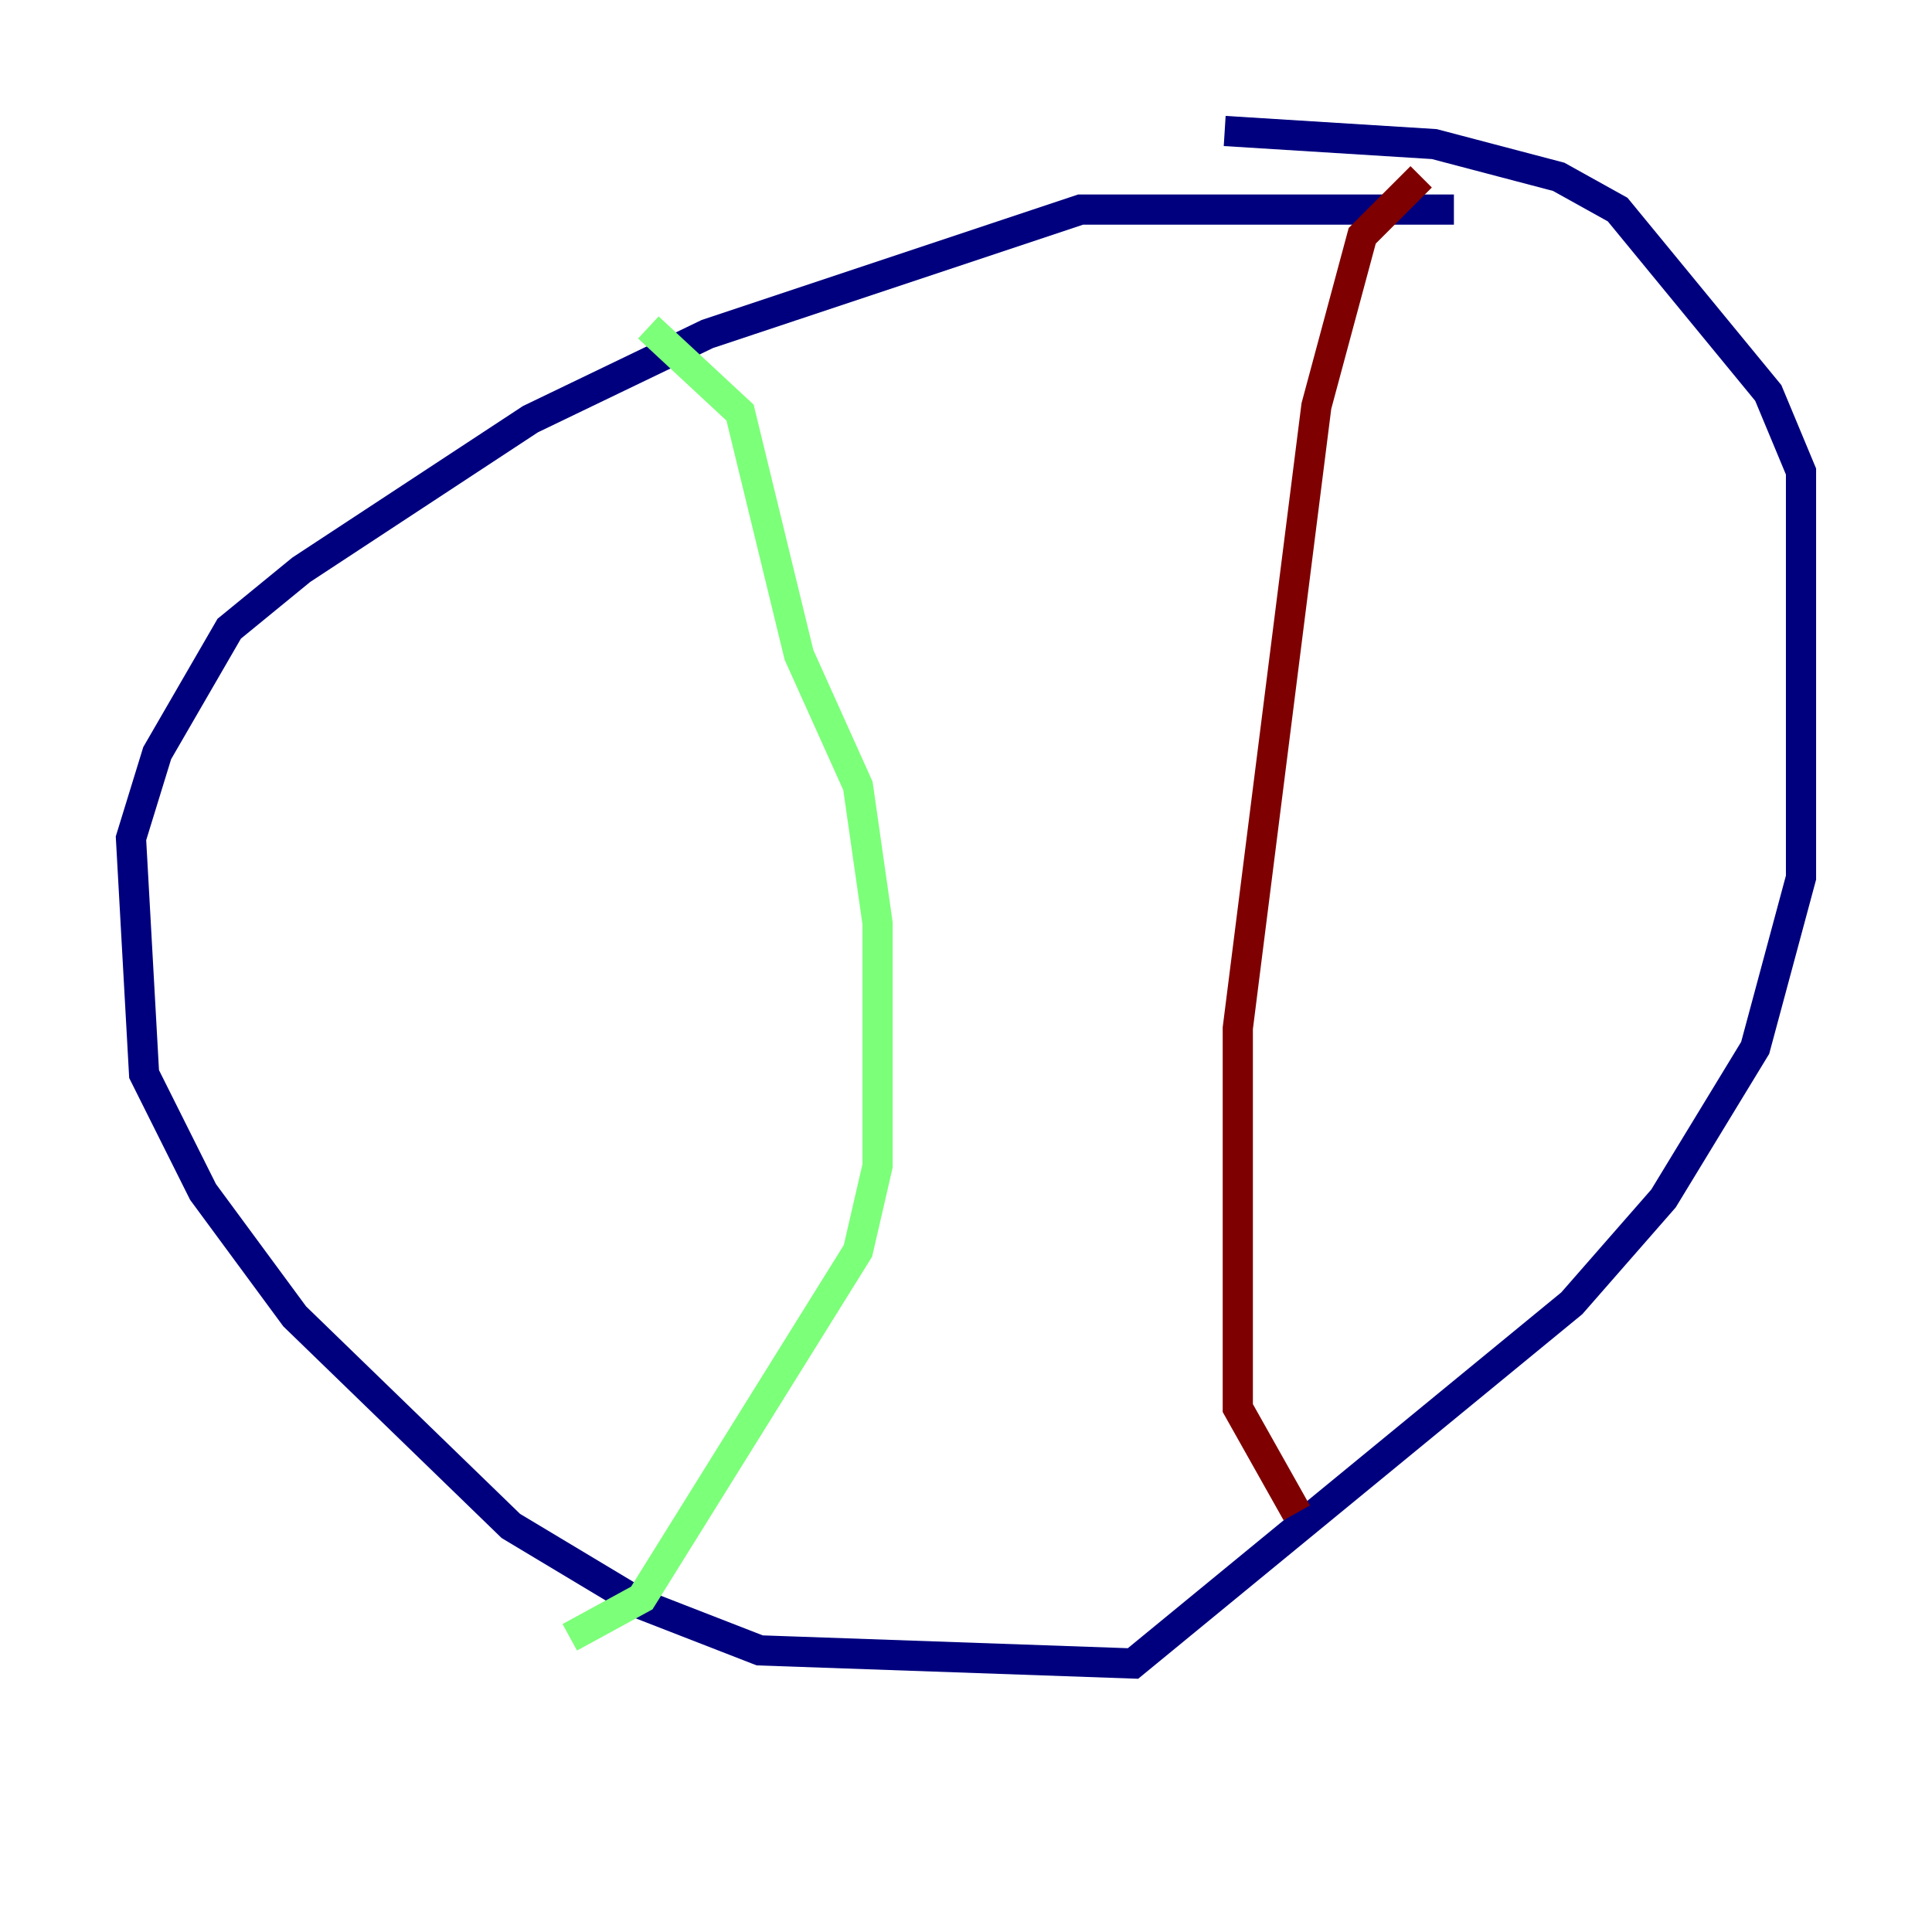 <?xml version="1.0" encoding="utf-8" ?>
<svg baseProfile="tiny" height="128" version="1.2" viewBox="0,0,128,128" width="128" xmlns="http://www.w3.org/2000/svg" xmlns:ev="http://www.w3.org/2001/xml-events" xmlns:xlink="http://www.w3.org/1999/xlink"><defs /><polyline fill="none" points="96.325,13.885 71.593,13.885 46.861,22.129 35.146,27.77 19.959,37.749 15.186,41.654 10.414,49.898 8.678,55.539 9.546,71.159 13.451,78.969 19.525,87.214 33.844,101.098 42.522,106.305 50.332,109.342 75.064,110.21 104.136,86.346 110.21,79.403 116.285,69.424 119.322,58.142 119.322,31.241 117.153,26.034 107.173,13.885 103.268,11.715 95.024,9.546 81.139,8.678" stroke="#00007f" stroke-width="2" /><polyline fill="none" points="42.956,21.695 49.031,27.336 52.936,43.39 56.841,52.068 58.142,61.18 58.142,77.234 56.841,82.875 42.522,105.871 37.749,108.475" stroke="#7cff79" stroke-width="2" /><polyline fill="none" points="94.156,11.715 90.251,15.62 87.214,26.902 82.007,68.122 82.007,93.288 85.912,100.231" stroke="#7f0000" stroke-width="2" /></svg>